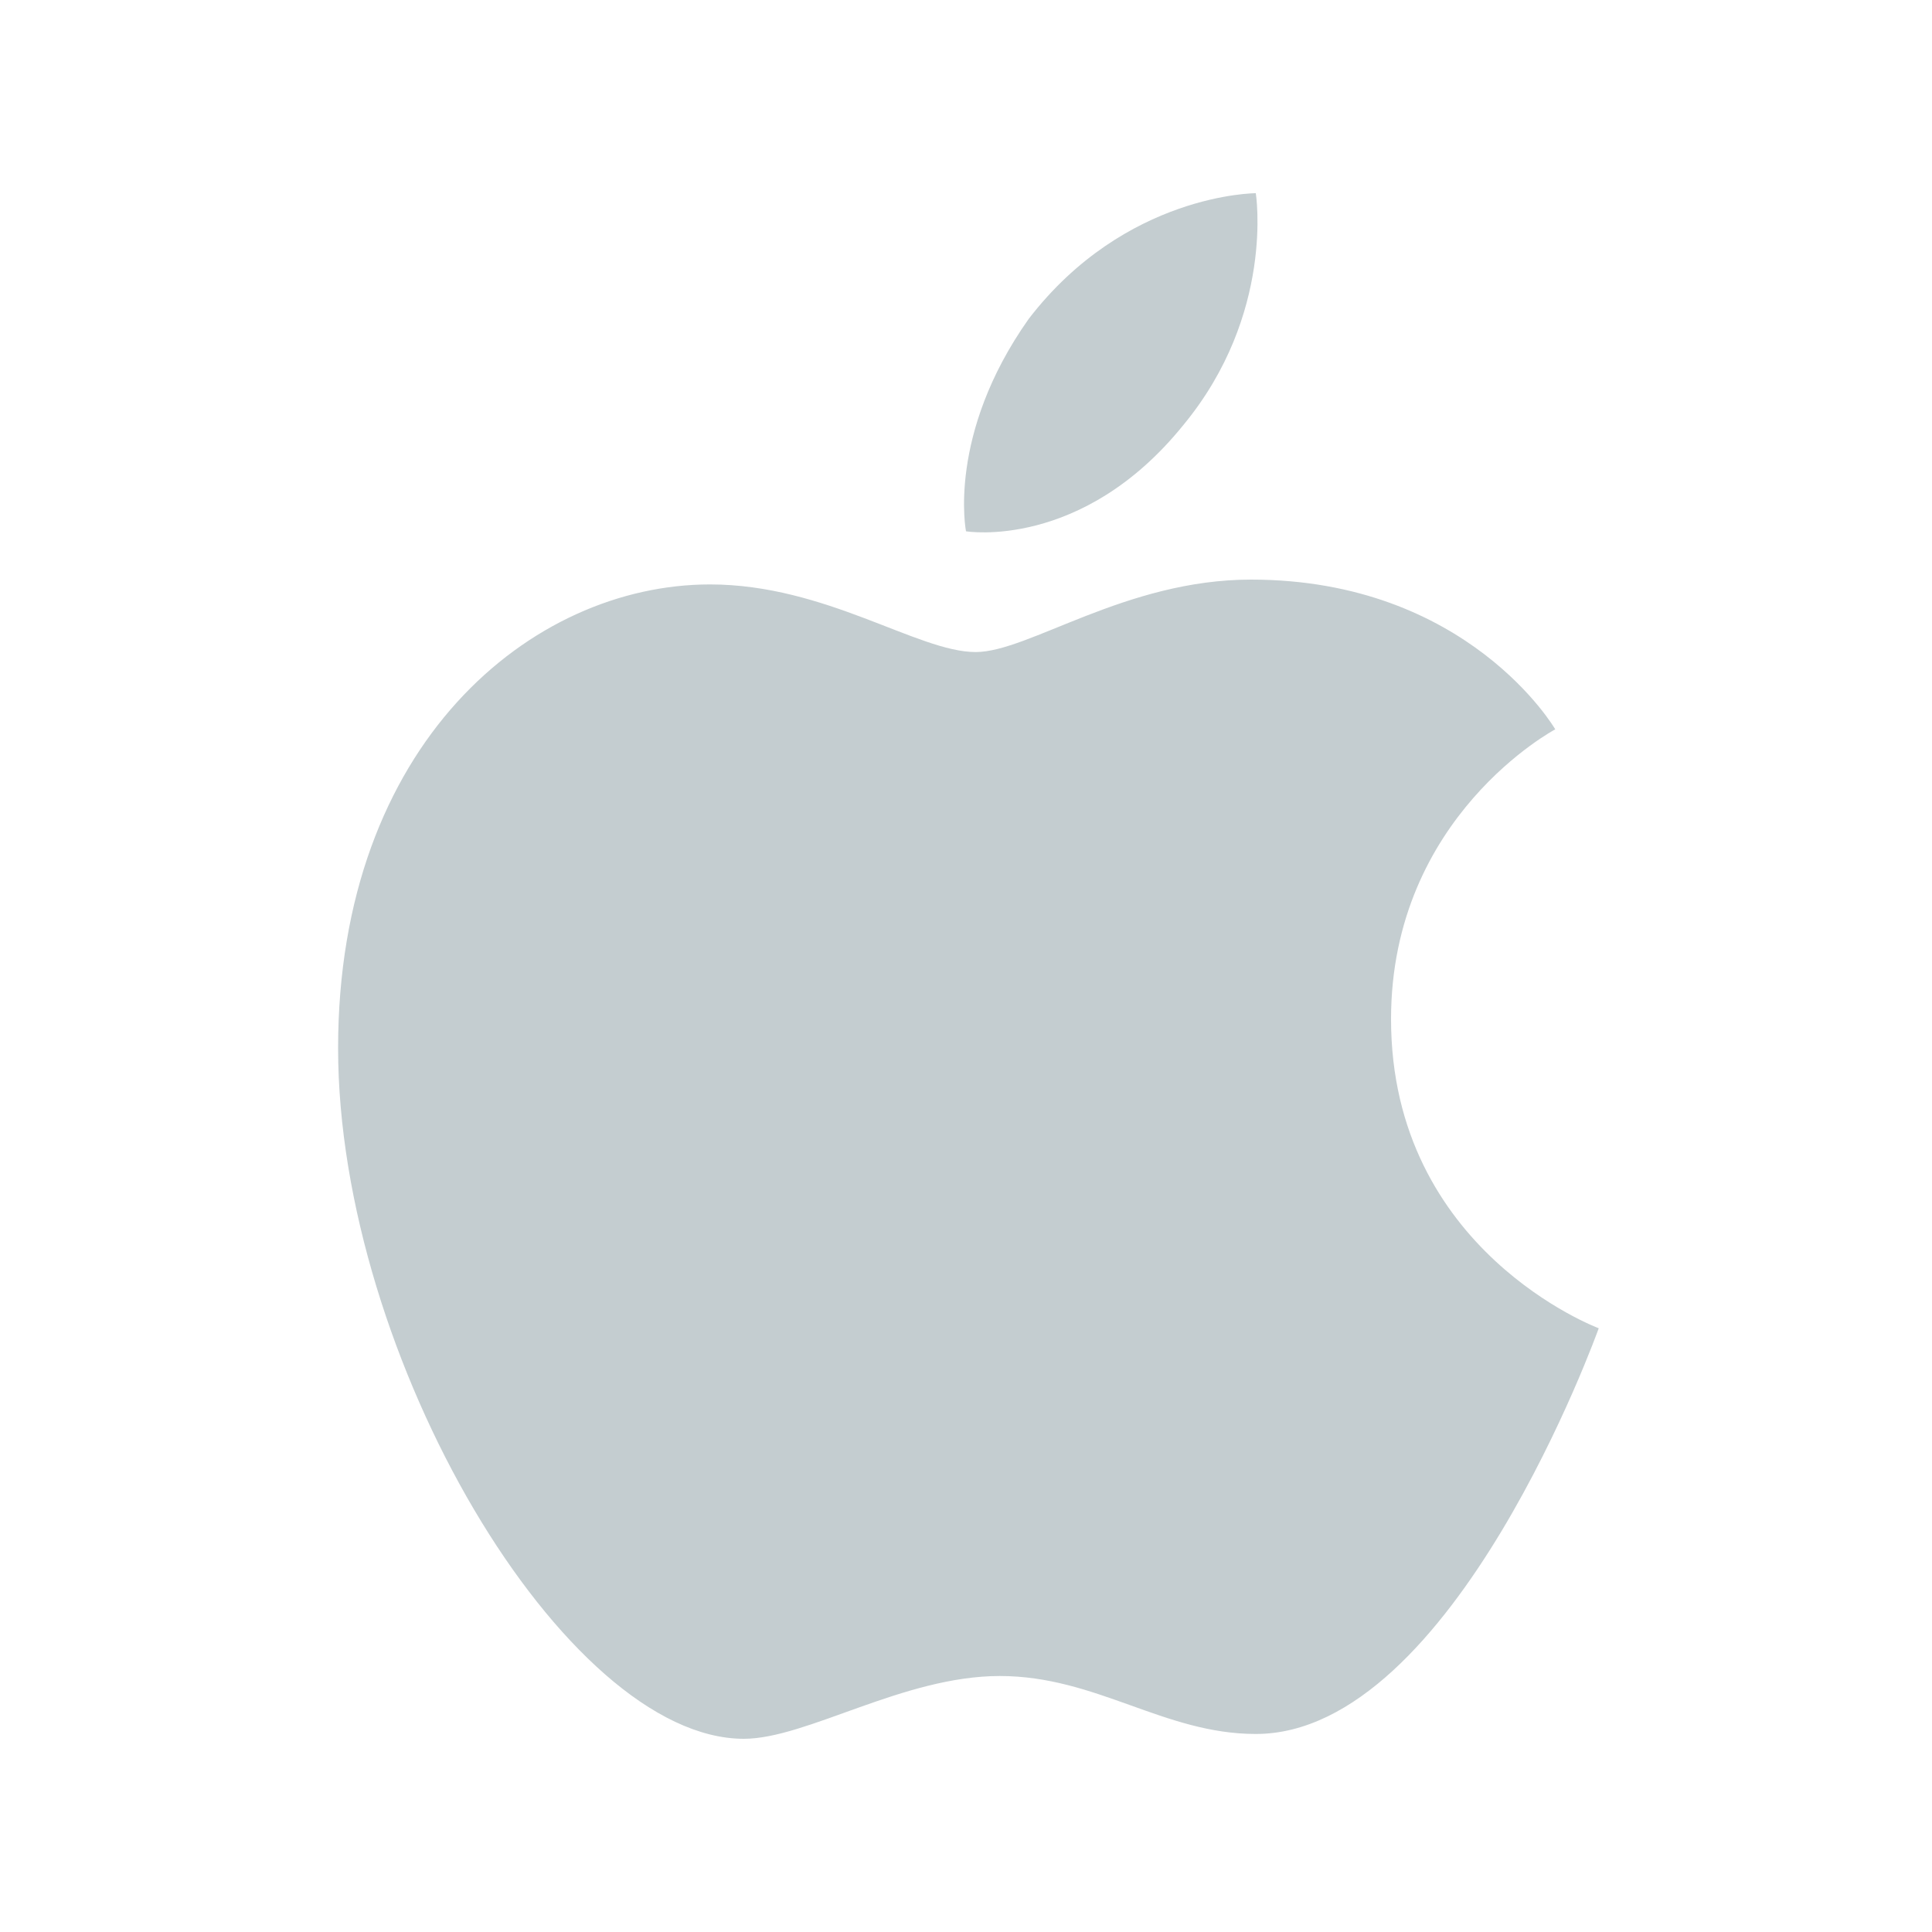 <svg xmlns="http://www.w3.org/2000/svg" enable-background="new 0 0 40 40" viewBox="0 0 40 40" id="apple">
  <switch>
    <g fill="#c4cdd0" class="color000000 svgShape">
      <path fill-rule="evenodd" d="M21.3,6.6C23.3,4,26,4,26,4s0.4,2.5-1.5,4.8C22.4,11.4,20,11,20,11S19.6,9,21.3,6.6z M14.7,12.1
			C11,12.1,7,15.4,7,21.7C7,28.1,11.7,36,15.4,36c1.3,0,3.3-1.3,5.3-1.3c2,0,3.4,1.2,5.3,1.2c4.1,0,7.1-8.4,7.1-8.4
			s-4.3-1.6-4.3-6.4c0-4.2,3.4-6,3.4-6S30.4,12,25.9,12c-2.6,0-4.6,1.5-5.7,1.5C19,13.5,17.1,12.1,14.7,12.1z" clip-rule="evenodd" fill="#c4cdd0" class="color000000 svgShape"></path>
    </g>
  </switch>
</svg>
